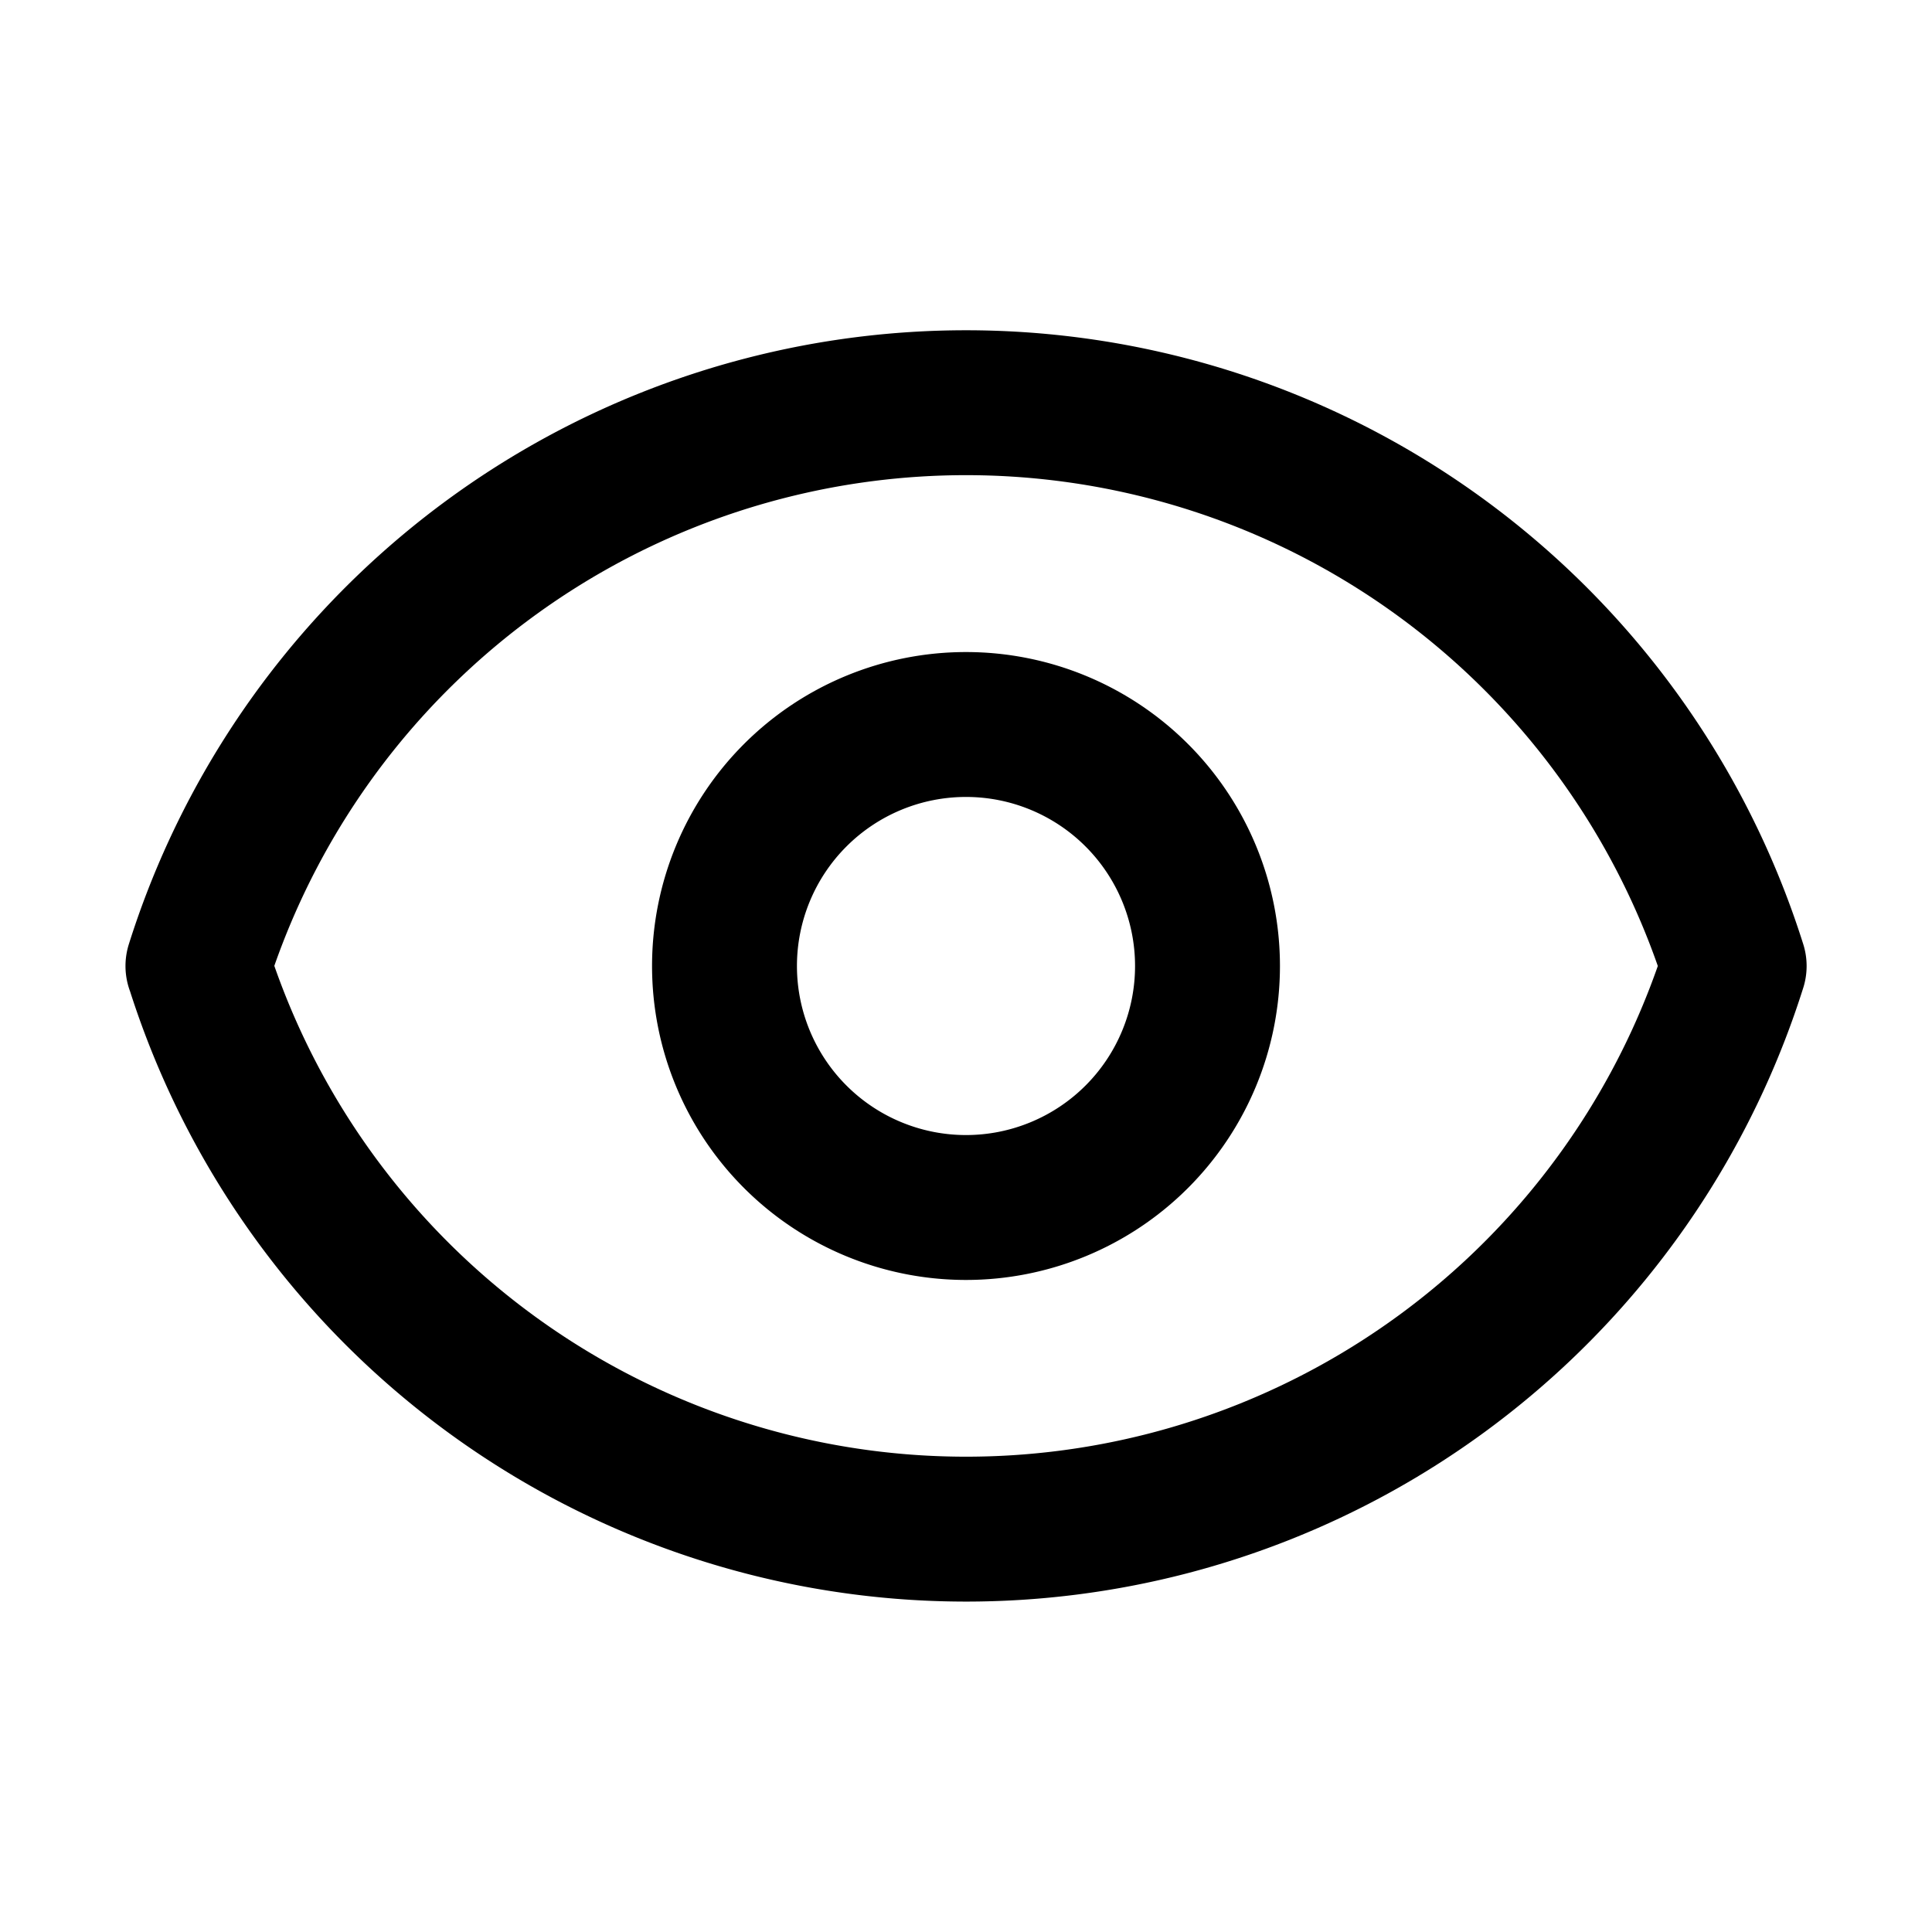 <svg xmlns="http://www.w3.org/2000/svg" fill="none" viewBox="0 0 20 20"><path stroke="currentColor" stroke-linecap="round" stroke-linejoin="round" stroke-width="1.5" d="M12.5 10a2.5 2.5 0 1 1-5 0 2.5 2.5 0 0 1 5 0"/><path stroke="currentColor" stroke-linecap="round" stroke-linejoin="round" stroke-width="1.5" d="M2.049 10a8.337 8.337 0 0 1 15.903 0A8.337 8.337 0 0 1 2.05 10"/></svg>